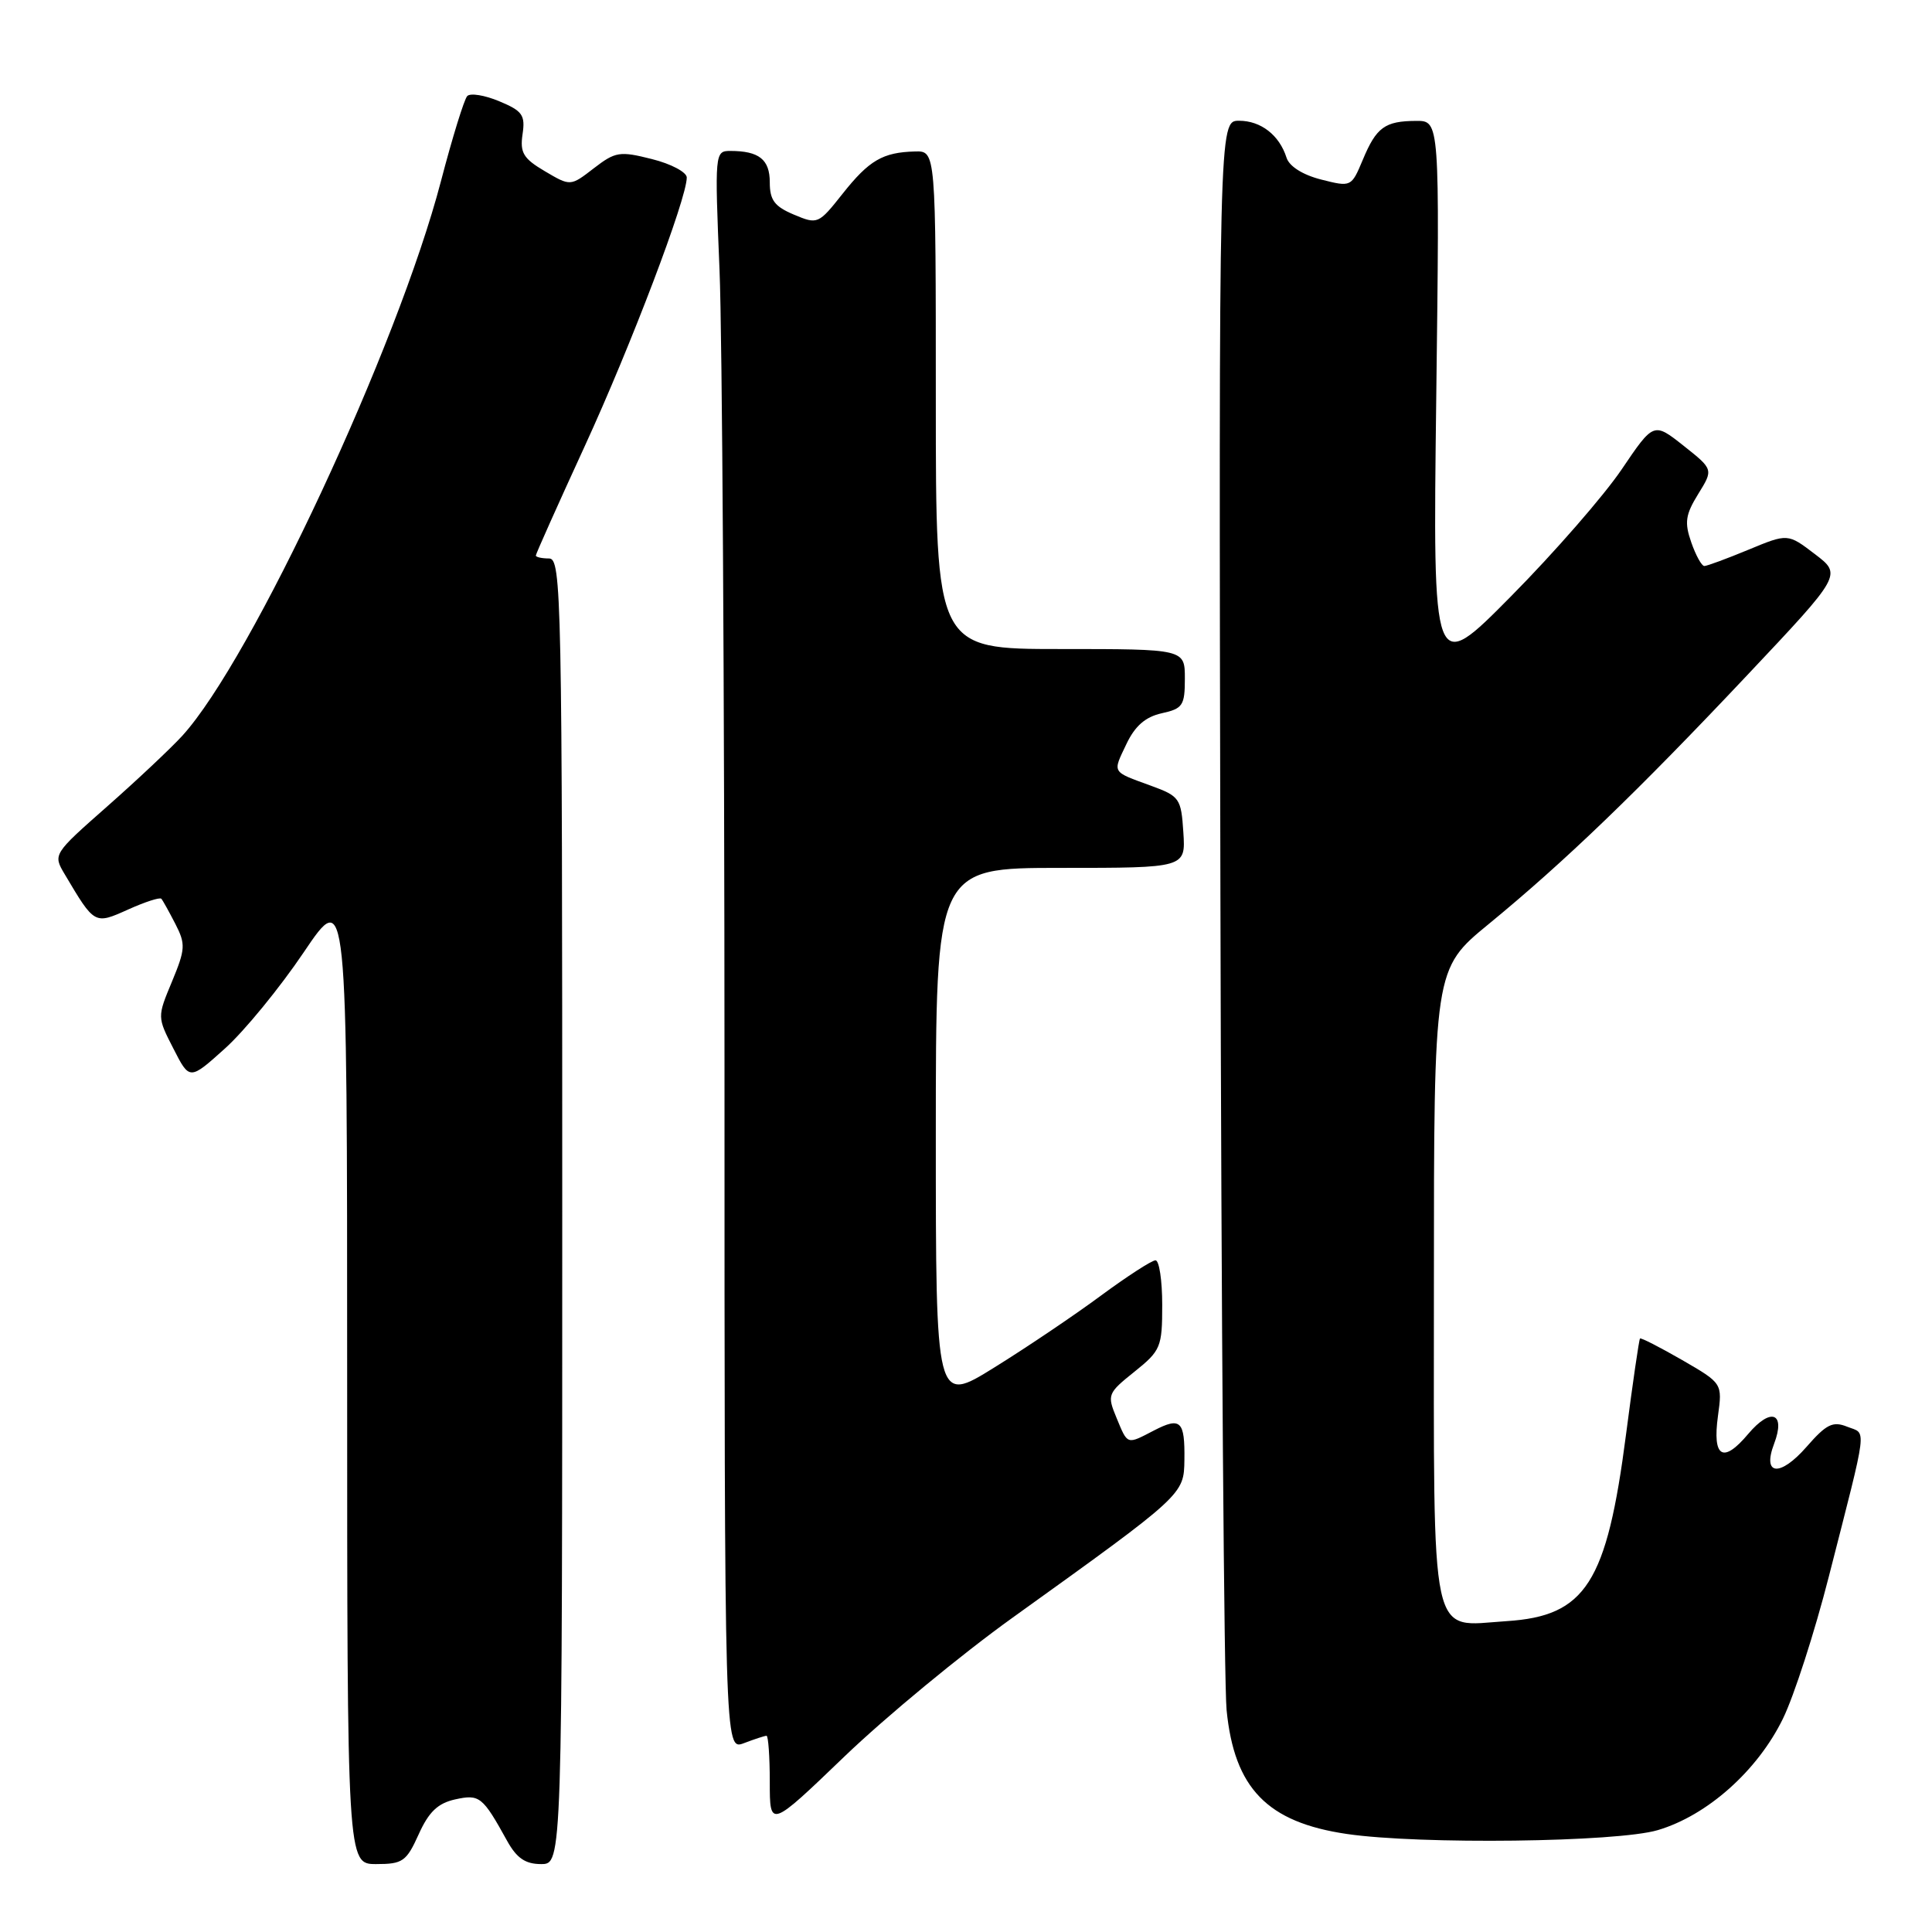 <?xml version="1.0" encoding="UTF-8" standalone="no"?>
<!DOCTYPE svg PUBLIC "-//W3C//DTD SVG 1.1//EN" "http://www.w3.org/Graphics/SVG/1.1/DTD/svg11.dtd" >
<svg xmlns="http://www.w3.org/2000/svg" xmlns:xlink="http://www.w3.org/1999/xlink" version="1.1" viewBox="0 0 256 256">
 <g >
 <path fill="currentColor"
d=" M 55.48 243.05 C 56.82 240.08 58.01 238.94 60.31 238.43 C 63.55 237.72 63.94 238.03 67.20 243.93 C 68.47 246.22 69.62 247.00 71.70 247.00 C 74.50 247.00 74.50 247.00 74.50 160.50 C 74.50 78.79 74.40 74.00 72.75 74.00 C 71.79 74.00 71.00 73.82 71.00 73.61 C 71.00 73.40 73.92 66.87 77.49 59.10 C 83.63 45.74 91.00 26.33 91.00 23.52 C 91.00 22.82 88.92 21.71 86.39 21.08 C 82.12 20.00 81.55 20.09 78.68 22.30 C 75.59 24.69 75.59 24.69 72.20 22.69 C 69.35 21.01 68.88 20.24 69.24 17.79 C 69.62 15.25 69.23 14.70 66.16 13.42 C 64.23 12.61 62.32 12.30 61.91 12.73 C 61.51 13.15 59.94 18.22 58.43 24.00 C 52.71 45.89 33.34 87.42 24.15 97.50 C 22.64 99.15 18.17 103.36 14.21 106.85 C 7.02 113.19 7.01 113.21 8.58 115.85 C 12.55 122.54 12.51 122.52 16.99 120.51 C 19.21 119.51 21.18 118.87 21.38 119.09 C 21.58 119.32 22.41 120.82 23.24 122.43 C 24.61 125.10 24.57 125.77 22.79 130.06 C 20.83 134.76 20.83 134.76 22.98 138.95 C 25.12 143.15 25.12 143.15 29.81 138.93 C 32.39 136.61 37.09 130.87 40.25 126.18 C 46.00 117.66 46.00 117.66 46.00 182.33 C 46.00 247.00 46.00 247.00 49.85 247.00 C 53.36 247.00 53.85 246.66 55.48 243.05 Z  M 219.67 242.50 C 226.22 240.56 232.87 234.64 236.24 227.75 C 237.71 224.75 240.45 216.27 242.33 208.90 C 247.58 188.34 247.36 190.08 244.77 189.05 C 242.86 188.28 242.01 188.70 239.38 191.71 C 235.86 195.74 233.47 195.52 235.08 191.30 C 236.64 187.19 234.65 186.44 231.65 190.00 C 228.31 193.98 226.88 193.13 227.64 187.61 C 228.23 183.30 228.23 183.30 222.89 180.21 C 219.95 178.52 217.44 177.23 217.31 177.36 C 217.18 177.49 216.35 183.20 215.46 190.05 C 212.91 209.77 210.12 214.14 199.62 214.81 C 189.33 215.47 190.00 218.59 190.00 170.13 C 190.00 128.40 190.00 128.40 197.25 122.45 C 207.37 114.14 216.88 104.99 231.50 89.48 C 244.07 76.15 244.07 76.15 240.48 73.42 C 236.89 70.68 236.89 70.68 231.68 72.84 C 228.81 74.03 226.18 75.00 225.83 75.00 C 225.48 75.00 224.70 73.59 224.10 71.86 C 223.18 69.23 223.33 68.20 225.02 65.46 C 227.04 62.20 227.04 62.20 223.08 59.06 C 219.12 55.93 219.12 55.93 214.87 62.21 C 212.53 65.67 205.95 73.22 200.23 79.00 C 189.85 89.50 189.85 89.50 190.31 52.75 C 190.77 16.00 190.77 16.00 187.64 16.02 C 183.50 16.04 182.37 16.86 180.57 21.19 C 179.06 24.78 179.04 24.80 175.06 23.79 C 172.62 23.17 170.83 22.04 170.47 20.89 C 169.52 17.90 167.07 16.00 164.18 16.00 C 161.50 16.00 161.50 16.00 161.71 118.25 C 161.83 174.49 162.20 223.24 162.53 226.59 C 163.55 236.96 167.91 241.46 178.46 243.01 C 188.14 244.43 214.26 244.11 219.67 242.50 Z  M 134.16 214.36 C 156.90 198.03 156.88 198.05 156.94 193.42 C 157.01 188.28 156.44 187.72 152.92 189.54 C 149.26 191.44 149.45 191.50 147.94 187.86 C 146.68 184.82 146.76 184.61 150.32 181.76 C 153.81 178.96 154.00 178.50 154.00 172.90 C 154.00 169.66 153.60 167.00 153.11 167.00 C 152.62 167.00 149.36 169.11 145.86 171.69 C 142.36 174.28 136.01 178.56 131.75 181.20 C 124.00 186.02 124.00 186.02 124.00 150.51 C 124.00 115.00 124.00 115.00 140.55 115.00 C 157.11 115.00 157.11 115.00 156.80 110.29 C 156.51 105.79 156.31 105.50 152.50 104.11 C 147.24 102.19 147.41 102.47 149.26 98.58 C 150.40 96.18 151.78 94.99 153.94 94.51 C 156.72 93.90 157.00 93.48 157.00 89.92 C 157.00 86.00 157.00 86.00 140.50 86.00 C 124.00 86.00 124.00 86.00 124.00 53.00 C 124.00 20.00 124.00 20.00 121.25 20.07 C 116.97 20.18 115.16 21.24 111.65 25.67 C 108.45 29.71 108.34 29.76 105.20 28.44 C 102.63 27.36 102.00 26.52 102.00 24.16 C 102.00 21.13 100.58 20.00 96.76 20.00 C 94.72 20.00 94.70 20.27 95.34 35.75 C 95.70 44.41 95.99 92.10 96.00 141.73 C 96.00 231.95 96.00 231.95 98.57 230.98 C 99.98 230.44 101.33 230.00 101.57 230.00 C 101.80 230.00 102.00 232.76 102.00 236.12 C 102.00 242.25 102.00 242.25 111.91 232.73 C 117.36 227.50 127.37 219.23 134.16 214.36 Z "/>
</g>
</svg>